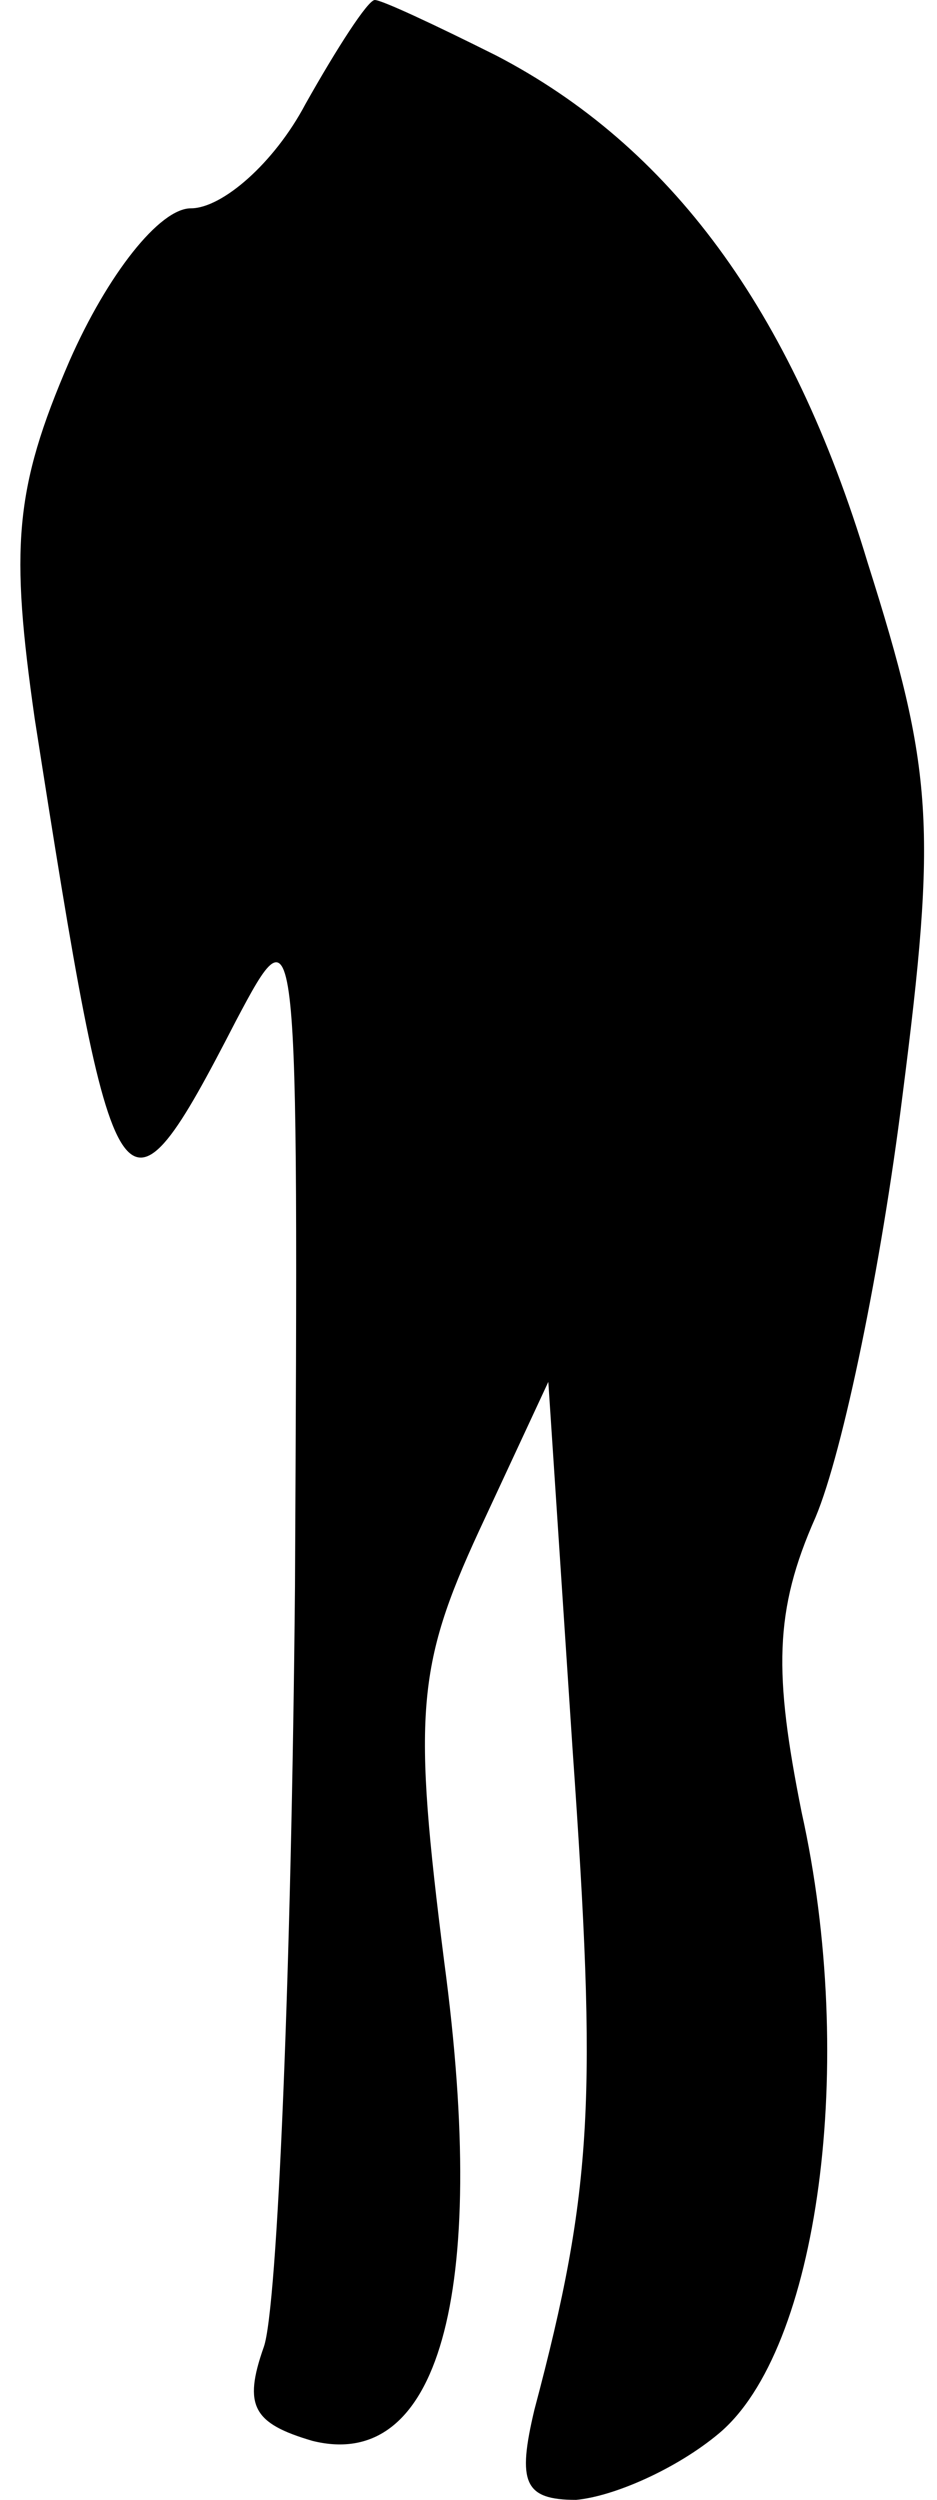 <?xml version="1.0" standalone="no"?>
<!DOCTYPE svg PUBLIC "-//W3C//DTD SVG 20010904//EN"
 "http://www.w3.org/TR/2001/REC-SVG-20010904/DTD/svg10.dtd">
<svg version="1.0" xmlns="http://www.w3.org/2000/svg"
 width="27pt" height="72pt" viewBox="0 0 27 72"
 preserveAspectRatio="xMidYMid meet">
<g transform="translate(0,72) scale(0.1,-0.1)"
fill="#000000" stroke="none">
<path fill="#000000" stroke="none" d="M88 690 c-9 -17 -24 -30 -33 -30 -9 0
-24 -19 -35 -44 -16 -37 -17 -54 -10 -103 23 -147 25 -151 58 -87 18 34 18 33
17 -163 -1 -109 -5 -208 -9 -219 -6 -17 -3 -22 14 -27 36 -9 51 41 38 138 -9
71 -8 85 10 124 l20 43 7 -106 c7 -100 6 -126 -11 -190 -5 -21 -3 -26 12 -26
11 1 29 9 41 19 29 24 40 107 24 179 -8 40 -8 58 4 85 8 19 19 73 25 121 10
78 9 94 -10 154 -22 73 -57 120 -107 146 -18 9 -33 16 -35 16 -2 0 -11 -14
-20 -30z"/>
</g>
</svg>
